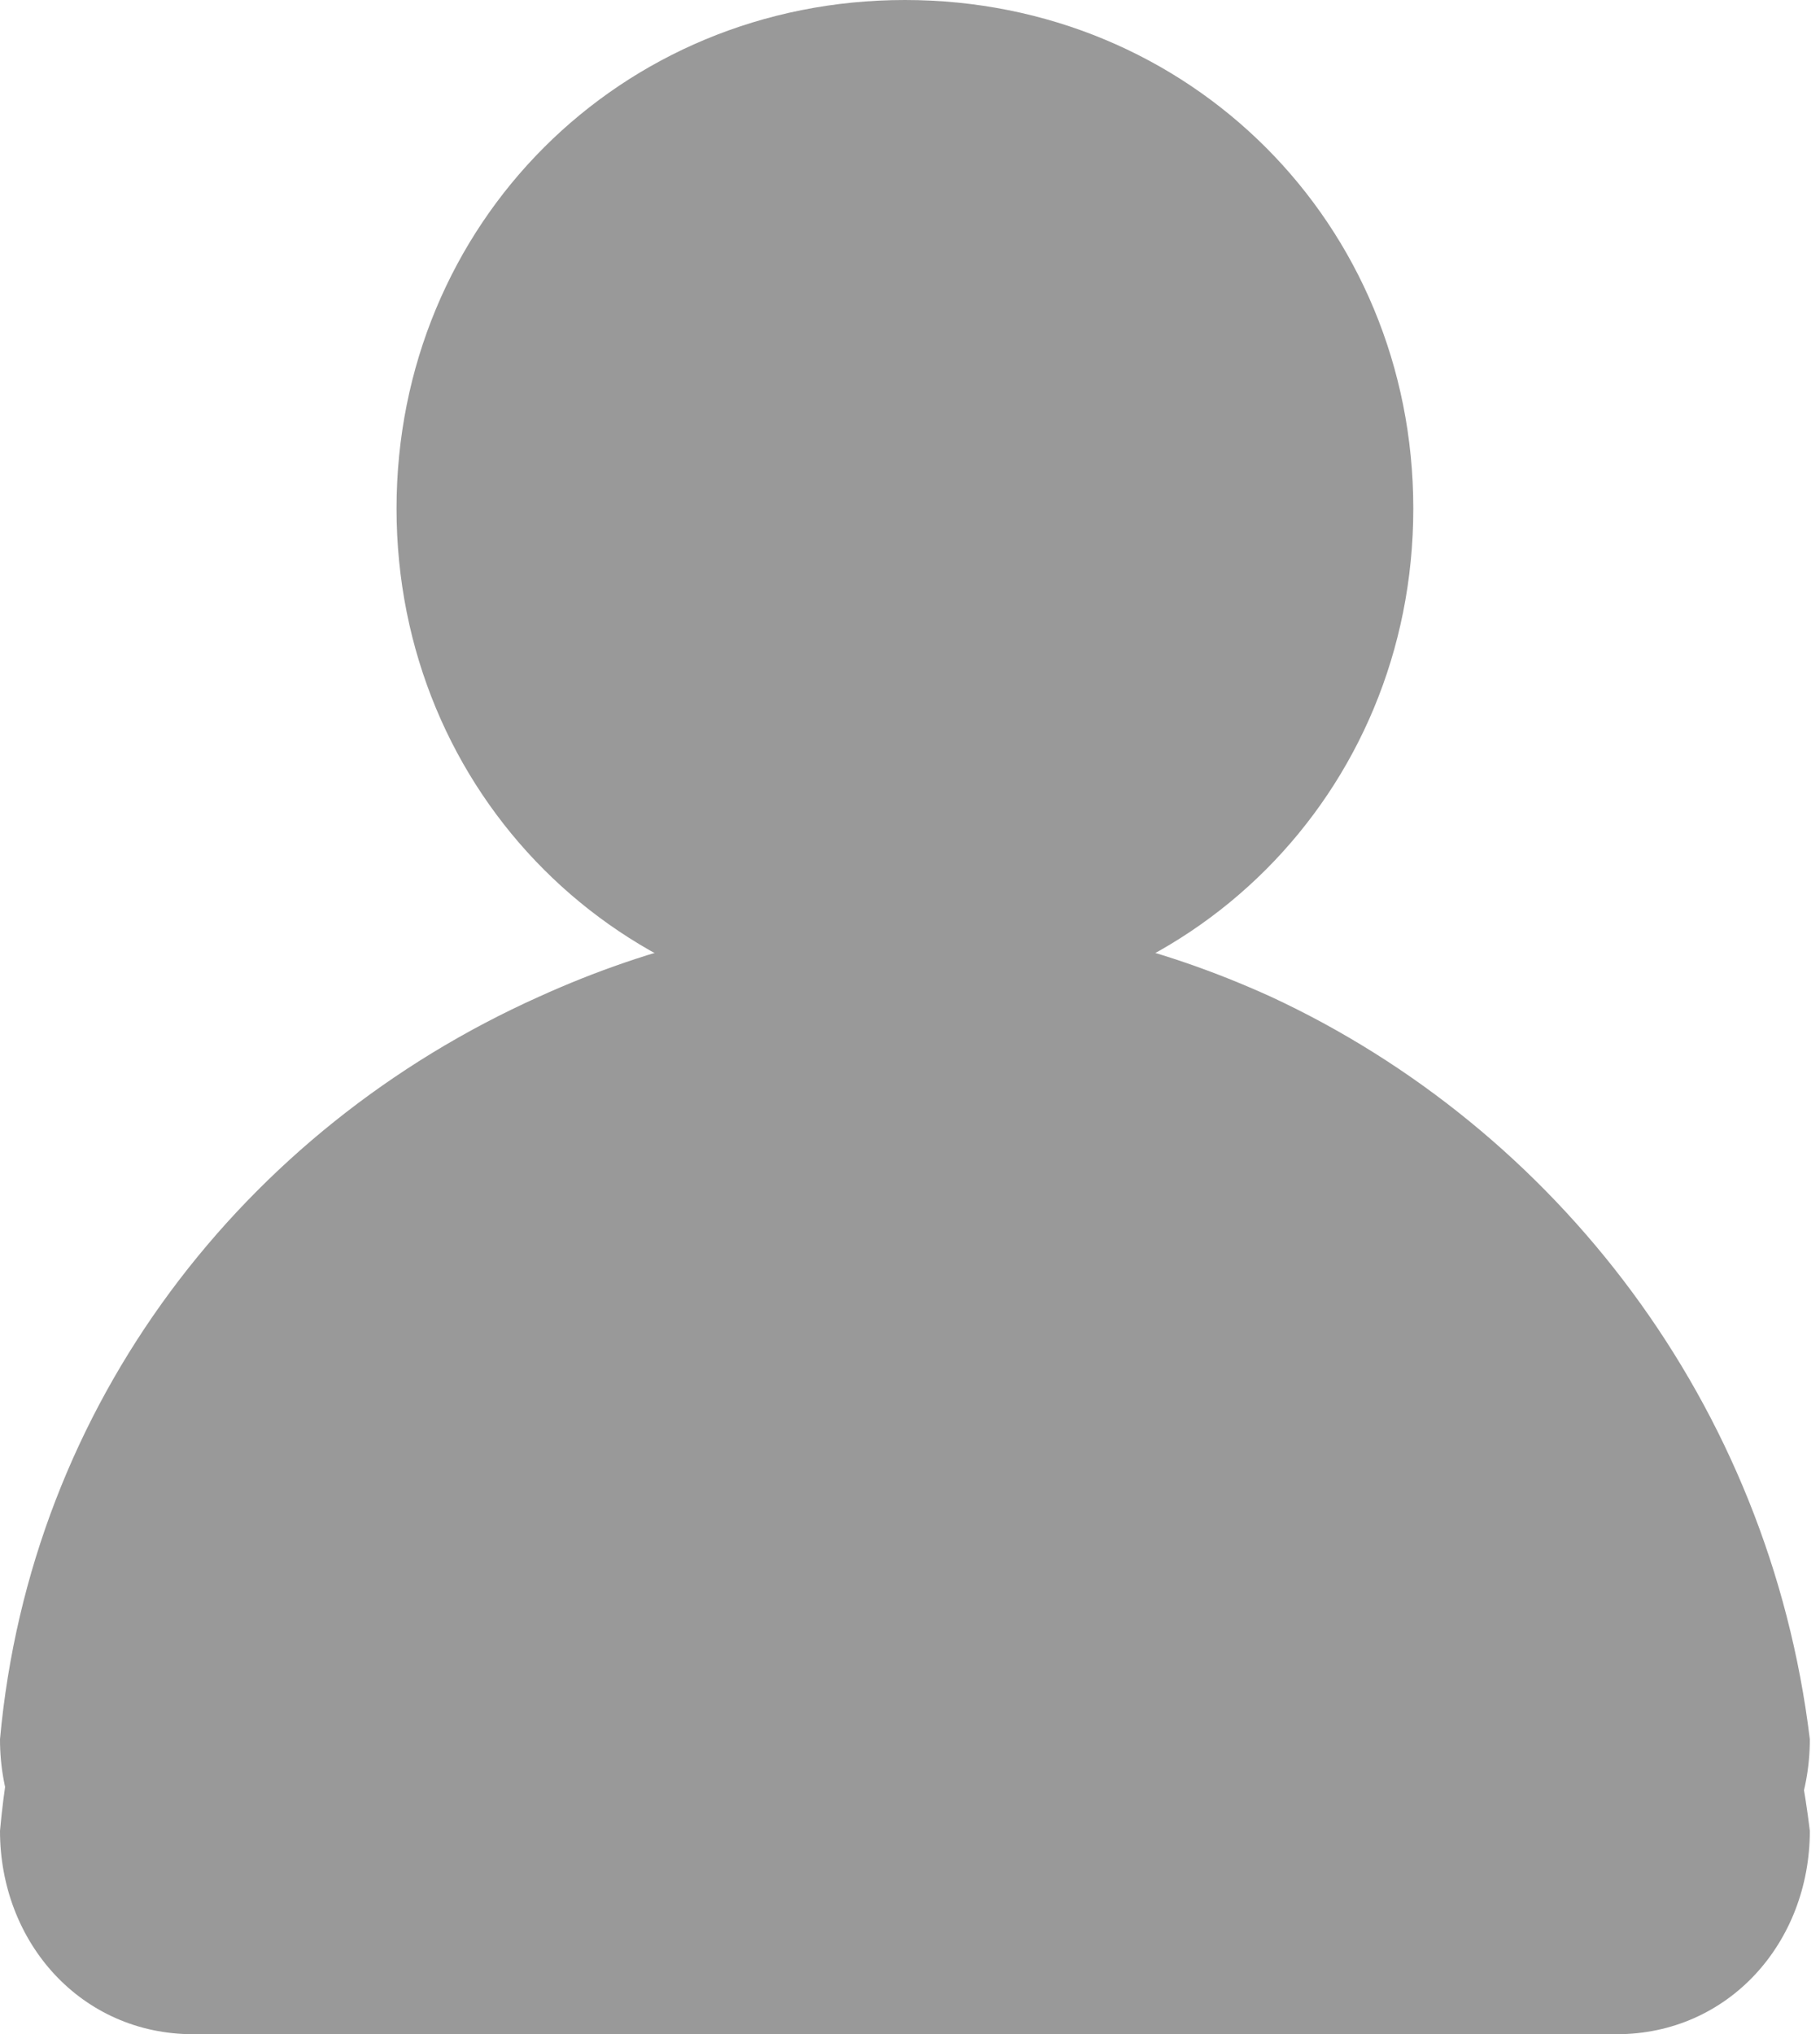 <?xml version="1.0" encoding="utf-8"?>
<!-- Generator: Adobe Illustrator 19.2.1, SVG Export Plug-In . SVG Version: 6.00 Build 0)  -->
<svg version="1.1"
	 id="Layer_1" xmlns:cc="http://creativecommons.org/ns#" xmlns:dc="http://purl.org/dc/elements/1.1/" xmlns:rdf="http://www.w3.org/1999/02/22-rdf-syntax-ns#"
	 xmlns="http://www.w3.org/2000/svg" xmlns:xlink="http://www.w3.org/1999/xlink" x="0px" y="0px" viewBox="0 0 17.9 20"
	 style="enable-background:new 0 0 17.9 20;" xml:space="preserve">
<style type="text/css">
	.st0{fill:#999999;}
</style>
<g transform="translate(0 -1028.4)">
	<path class="st0" d="M5.3,1039.1c-2.9,1.3-5,4-5.3,7.3c0,1.1,0.8,2,1.9,2h14c1.1,0,1.9-0.9,1.9-2c-0.4-3.3-2.5-6-5.3-7.3
		c-0.6,1.3-2,2.3-3.6,2.3S6,1040.4,5.3,1039.1z"/>
	<path class="st0" d="M13.9,1033.4c0,2.8-2.2,5-5,5c-2.8,0-5-2.2-5-5s2.2-5,5-5C11.7,1028.4,13.9,1030.6,13.9,1033.4z"/>
	<path class="st0" d="M8.9,1037.4c-1.3,0-2.5,0.3-3.6,0.8c-2.9,1.3-5,4-5.3,7.3c0,1.1,0.8,2,1.9,2h14c1.1,0,1.9-0.9,1.9-2
		c-0.4-3.3-2.5-6-5.3-7.3C11.4,1037.7,10.2,1037.4,8.9,1037.4z"/>
</g>
</svg>
